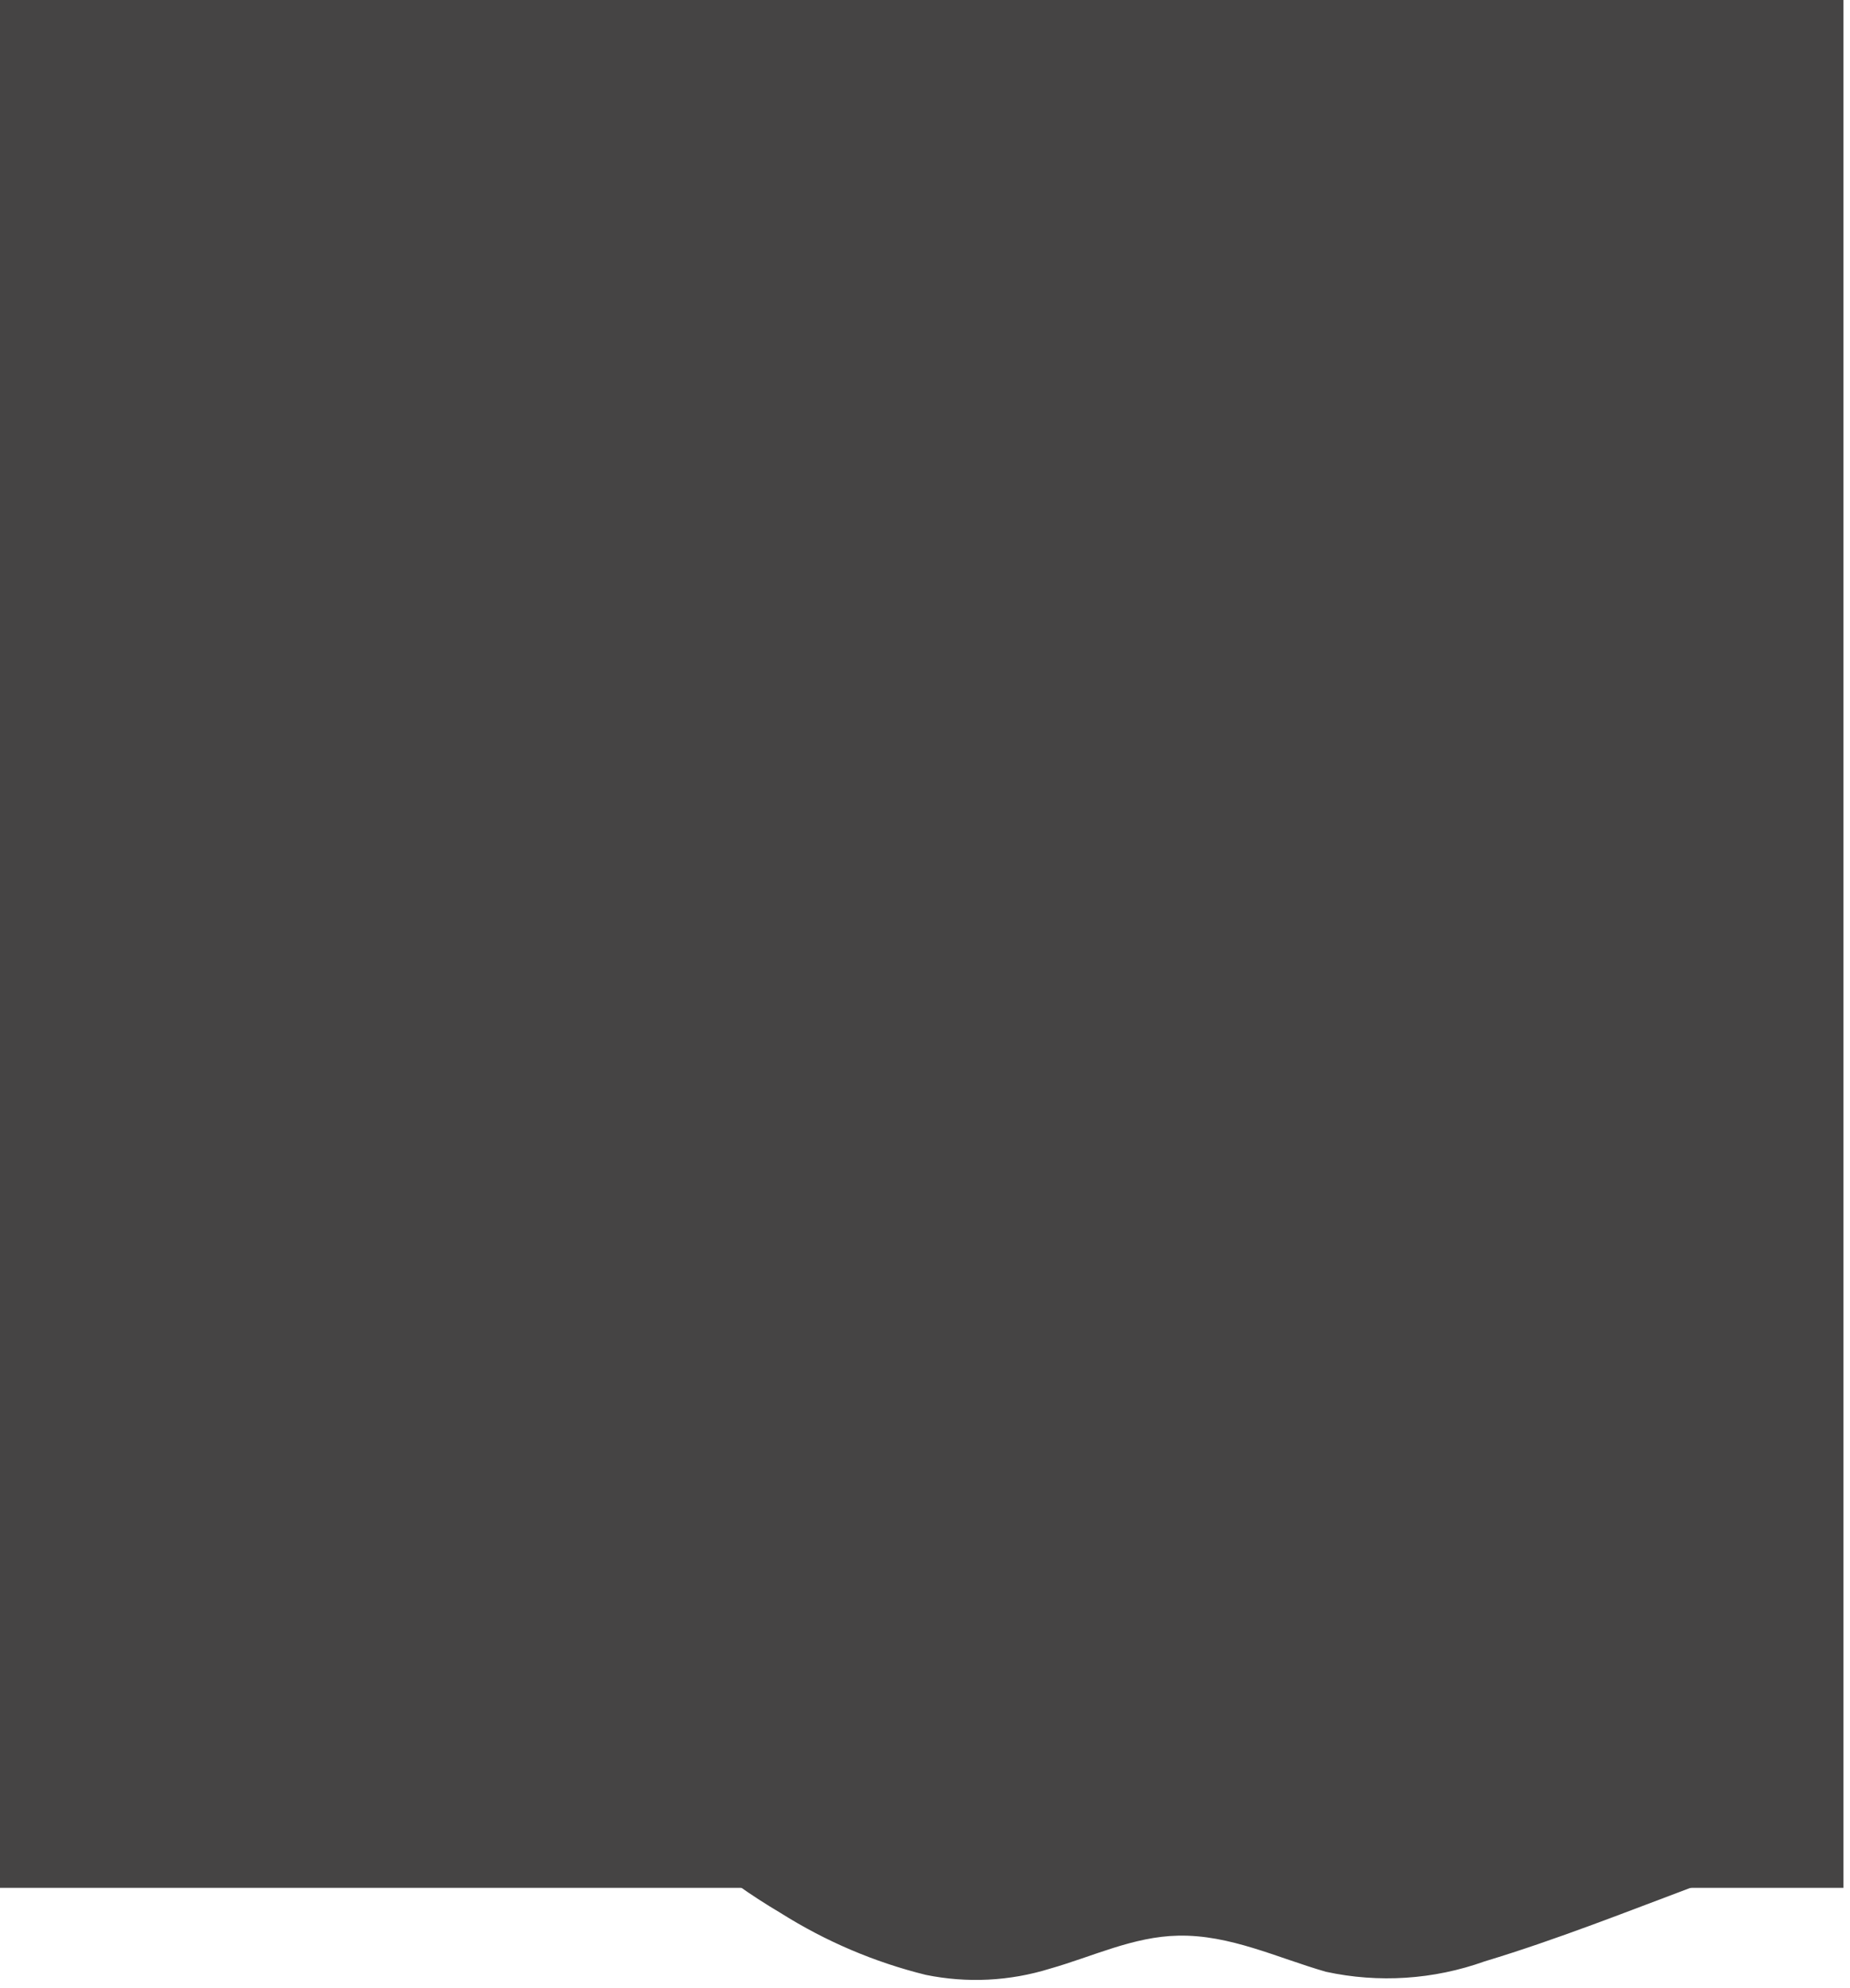 <svg width="148" height="159" viewBox="0 0 148 159" fill="none" xmlns="http://www.w3.org/2000/svg">
<path d="M147.476 0H-3.524V151H147.476V0Z" fill="#454444"/>
<path d="M58.902 150.704C60.047 151.532 61.262 152.307 62.476 153.029C66.061 155.286 69.969 156.95 74.055 157.959C77.356 158.636 80.769 158.467 83.992 157.466C87.412 156.497 90.662 154.895 94.254 154.825C98.393 154.737 102.155 156.586 106.072 157.713C110.297 158.629 114.684 158.343 118.762 156.885C124.595 155.124 130.29 152.852 136.019 150.704H58.902Z" fill="#454444"/>
</svg>
